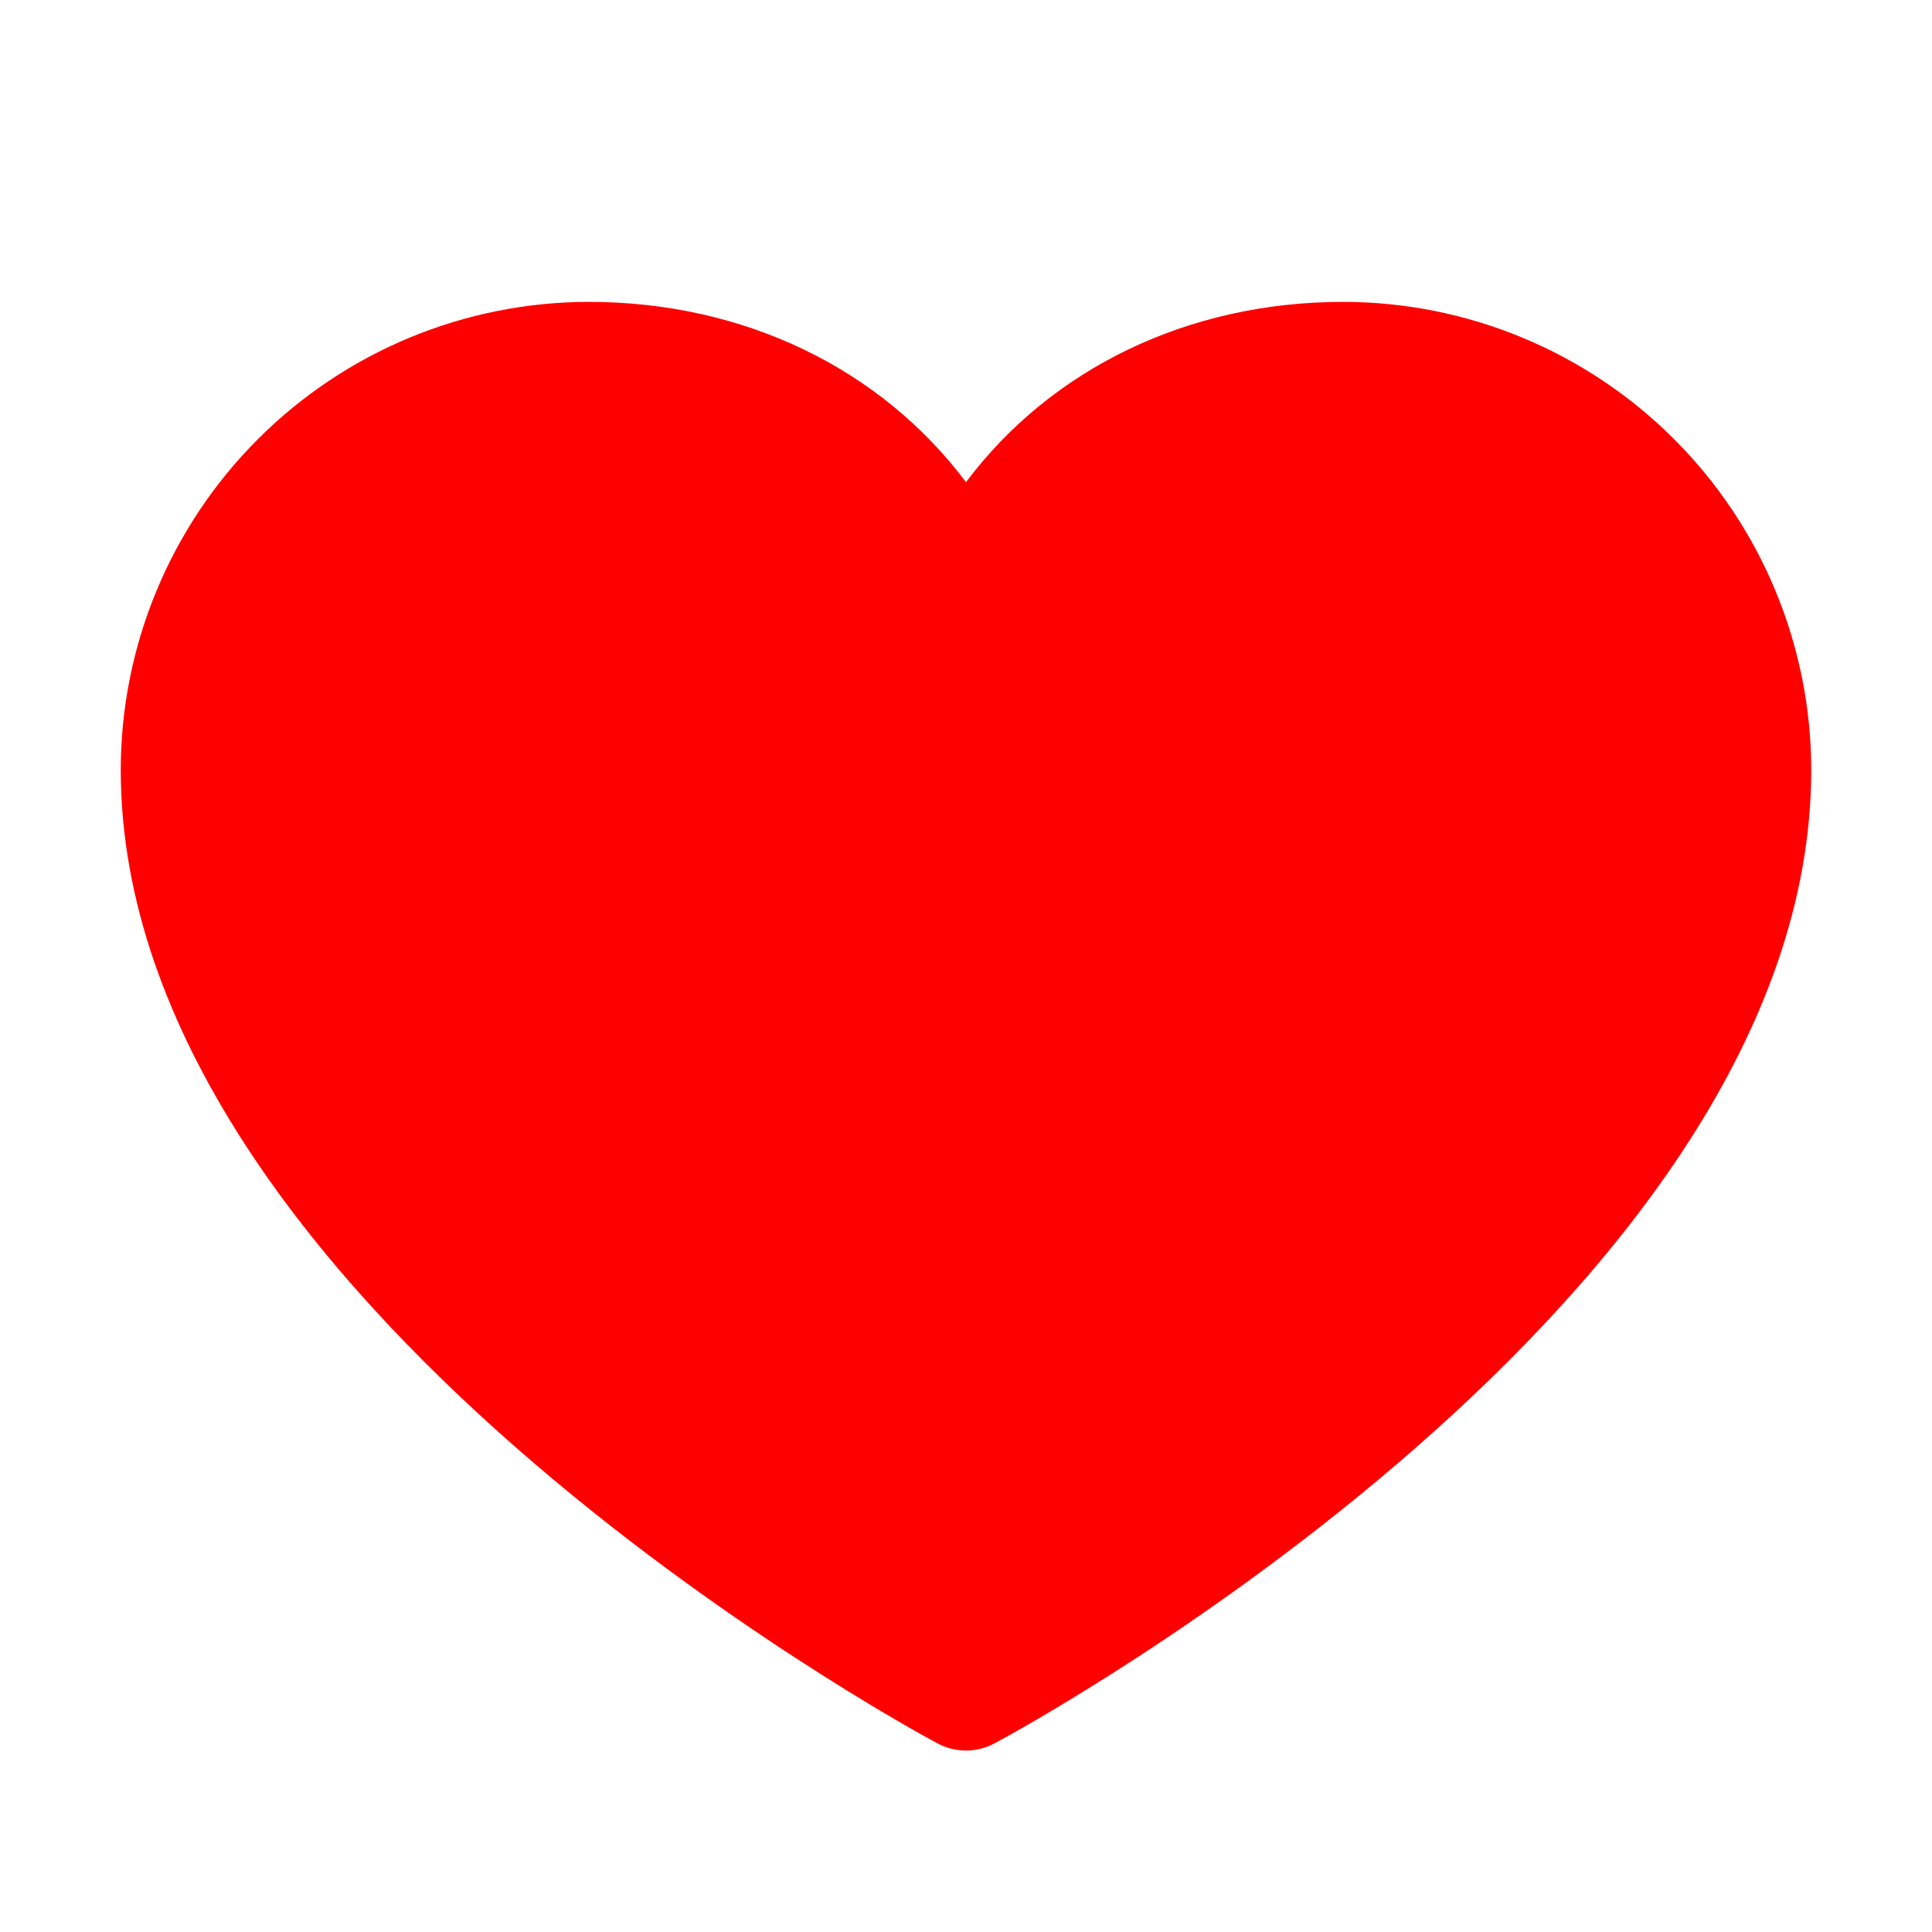 <svg width="48" height="48" viewBox="0 0 48 48" fill="none" xmlns="http://www.w3.org/2000/svg">
<path d="M45 19.125C45 32.25 25.539 42.874 24.711 43.312C24.492 43.43 24.248 43.492 24 43.492C23.752 43.492 23.508 43.43 23.289 43.312C22.461 42.874 3 32.25 3 19.125C3.003 16.043 4.229 13.088 6.409 10.909C8.588 8.729 11.543 7.503 14.625 7.5C18.497 7.5 21.887 9.165 24 11.979C26.113 9.165 29.503 7.5 33.375 7.5C36.457 7.503 39.412 8.729 41.591 10.909C43.771 13.088 44.996 16.043 45 19.125Z" fill="#FF0000"/>
</svg>
